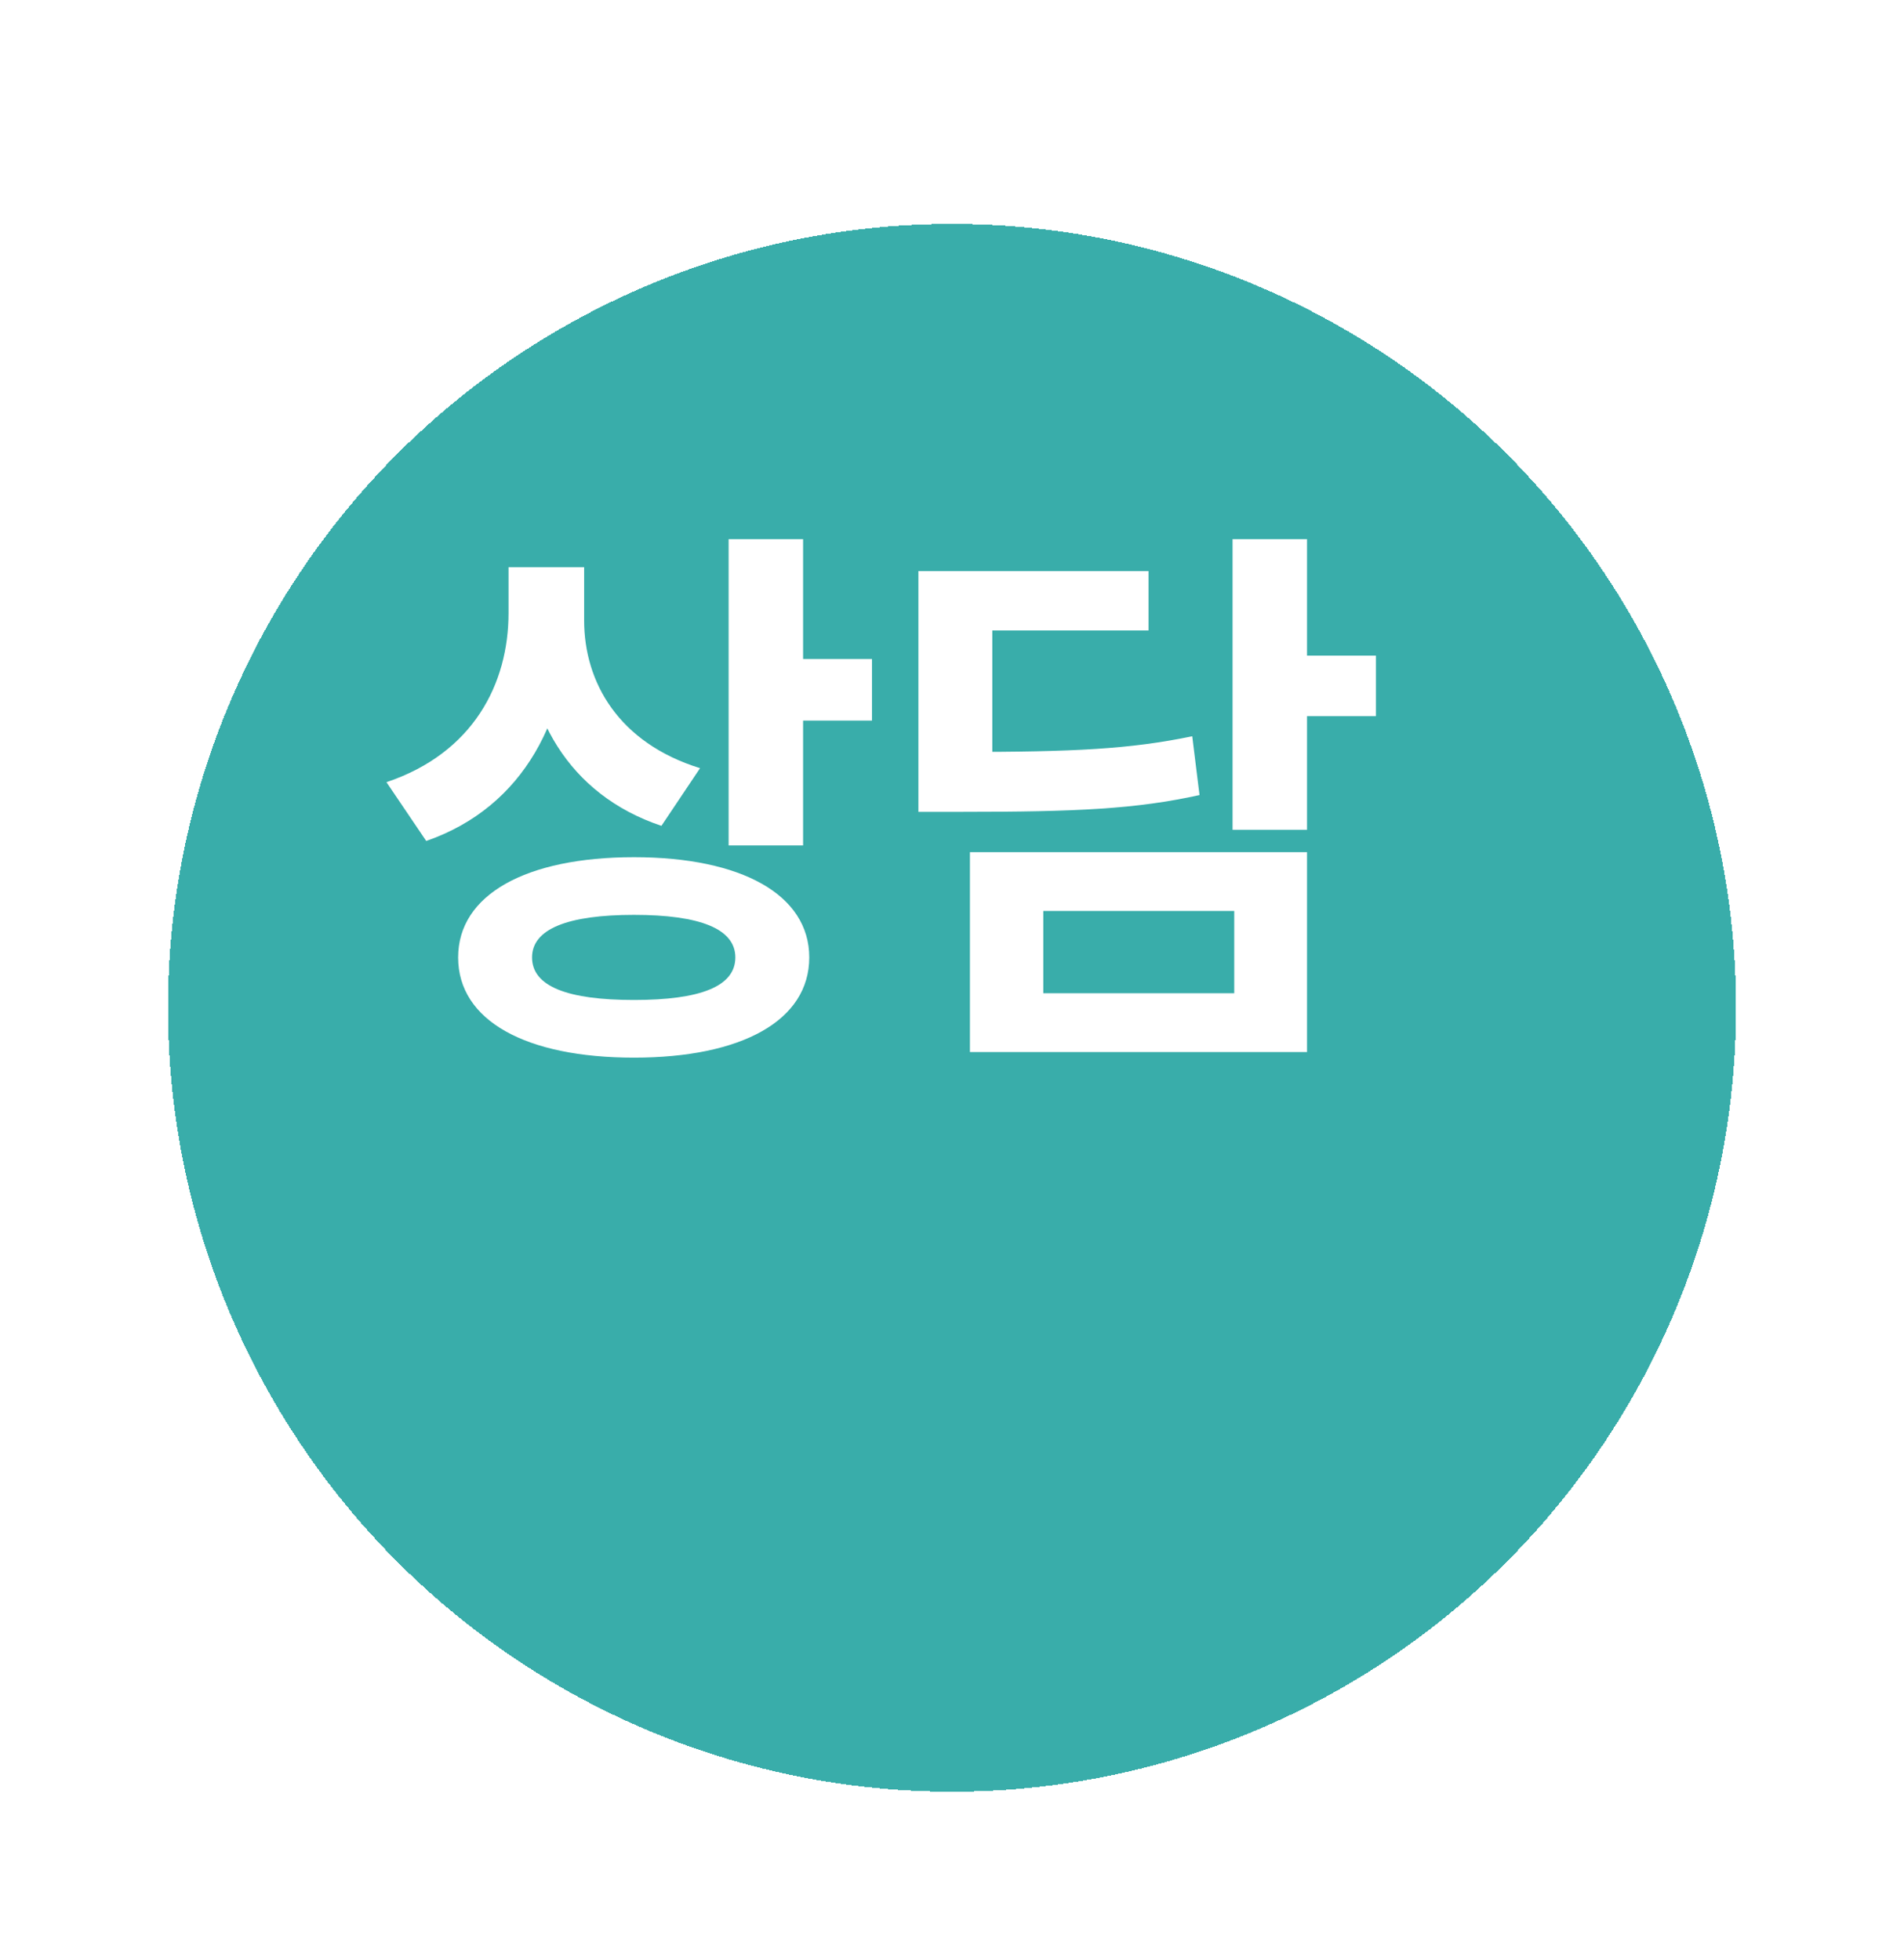 <svg width="68" height="70" viewBox="0 0 68 70" fill="none" xmlns="http://www.w3.org/2000/svg">
<g filter="url(#filter0_d_228_452)">
<circle cx="32" cy="28" r="28" fill="#089995" fill-opacity="0.8" shape-rendering="crispEdges"/>
</g>
<path d="M18.162 20.26H20.342V21.9C20.342 25.58 18.742 28.82 15.222 30.04L13.802 27.94C16.902 26.9 18.162 24.42 18.162 21.9V20.26ZM18.702 20.26H20.862V22.16C20.862 24.38 22.102 26.54 25.002 27.44L23.622 29.5C20.282 28.38 18.702 25.5 18.702 22.16V20.26ZM26.022 19.26H28.682V30.2H26.022V19.26ZM27.942 23.54H31.142V25.74H27.942V23.54ZM22.642 30.62C26.482 30.62 28.902 31.96 28.902 34.2C28.902 36.46 26.482 37.78 22.642 37.78C18.782 37.78 16.362 36.46 16.362 34.2C16.362 31.96 18.782 30.62 22.642 30.62ZM22.642 32.68C20.282 32.68 19.002 33.18 19.002 34.2C19.002 35.24 20.282 35.72 22.642 35.72C25.002 35.72 26.262 35.24 26.262 34.2C26.262 33.18 25.002 32.68 22.642 32.68ZM44.02 19.26H46.68V29.64H44.02V19.26ZM45.94 23.42H49.14V25.58H45.94V23.42ZM32.8 26.86H34.34C38.36 26.86 40.36 26.76 42.58 26.3L42.84 28.4C40.58 28.9 38.46 29 34.34 29H32.8V26.86ZM32.8 20.4H41.02V22.52H35.44V28.1H32.8V20.4ZM34.64 30.44H46.68V37.58H34.64V30.44ZM44.08 32.54H37.26V35.48H44.08V32.54Z" fill="white"/>
<defs>
<filter id="filter0_d_228_452" x="0" y="0" width="68" height="70" filterUnits="userSpaceOnUse" color-interpolation-filters="sRGB">
<feFlood flood-opacity="0" result="BackgroundImageFix"/>
<feColorMatrix in="SourceAlpha" type="matrix" values="0 0 0 0 0 0 0 0 0 0 0 0 0 0 0 0 0 0 127 0" result="hardAlpha"/>
<feMorphology radius="1" operator="dilate" in="SourceAlpha" result="effect1_dropShadow_228_452"/>
<feOffset dx="2" dy="8"/>
<feGaussianBlur stdDeviation="2.5"/>
<feComposite in2="hardAlpha" operator="out"/>
<feColorMatrix type="matrix" values="0 0 0 0 0 0 0 0 0 0 0 0 0 0 0 0 0 0 0.1 0"/>
<feBlend mode="normal" in2="BackgroundImageFix" result="effect1_dropShadow_228_452"/>
<feBlend mode="normal" in="SourceGraphic" in2="effect1_dropShadow_228_452" result="shape"/>
</filter>
</defs>
</svg>
